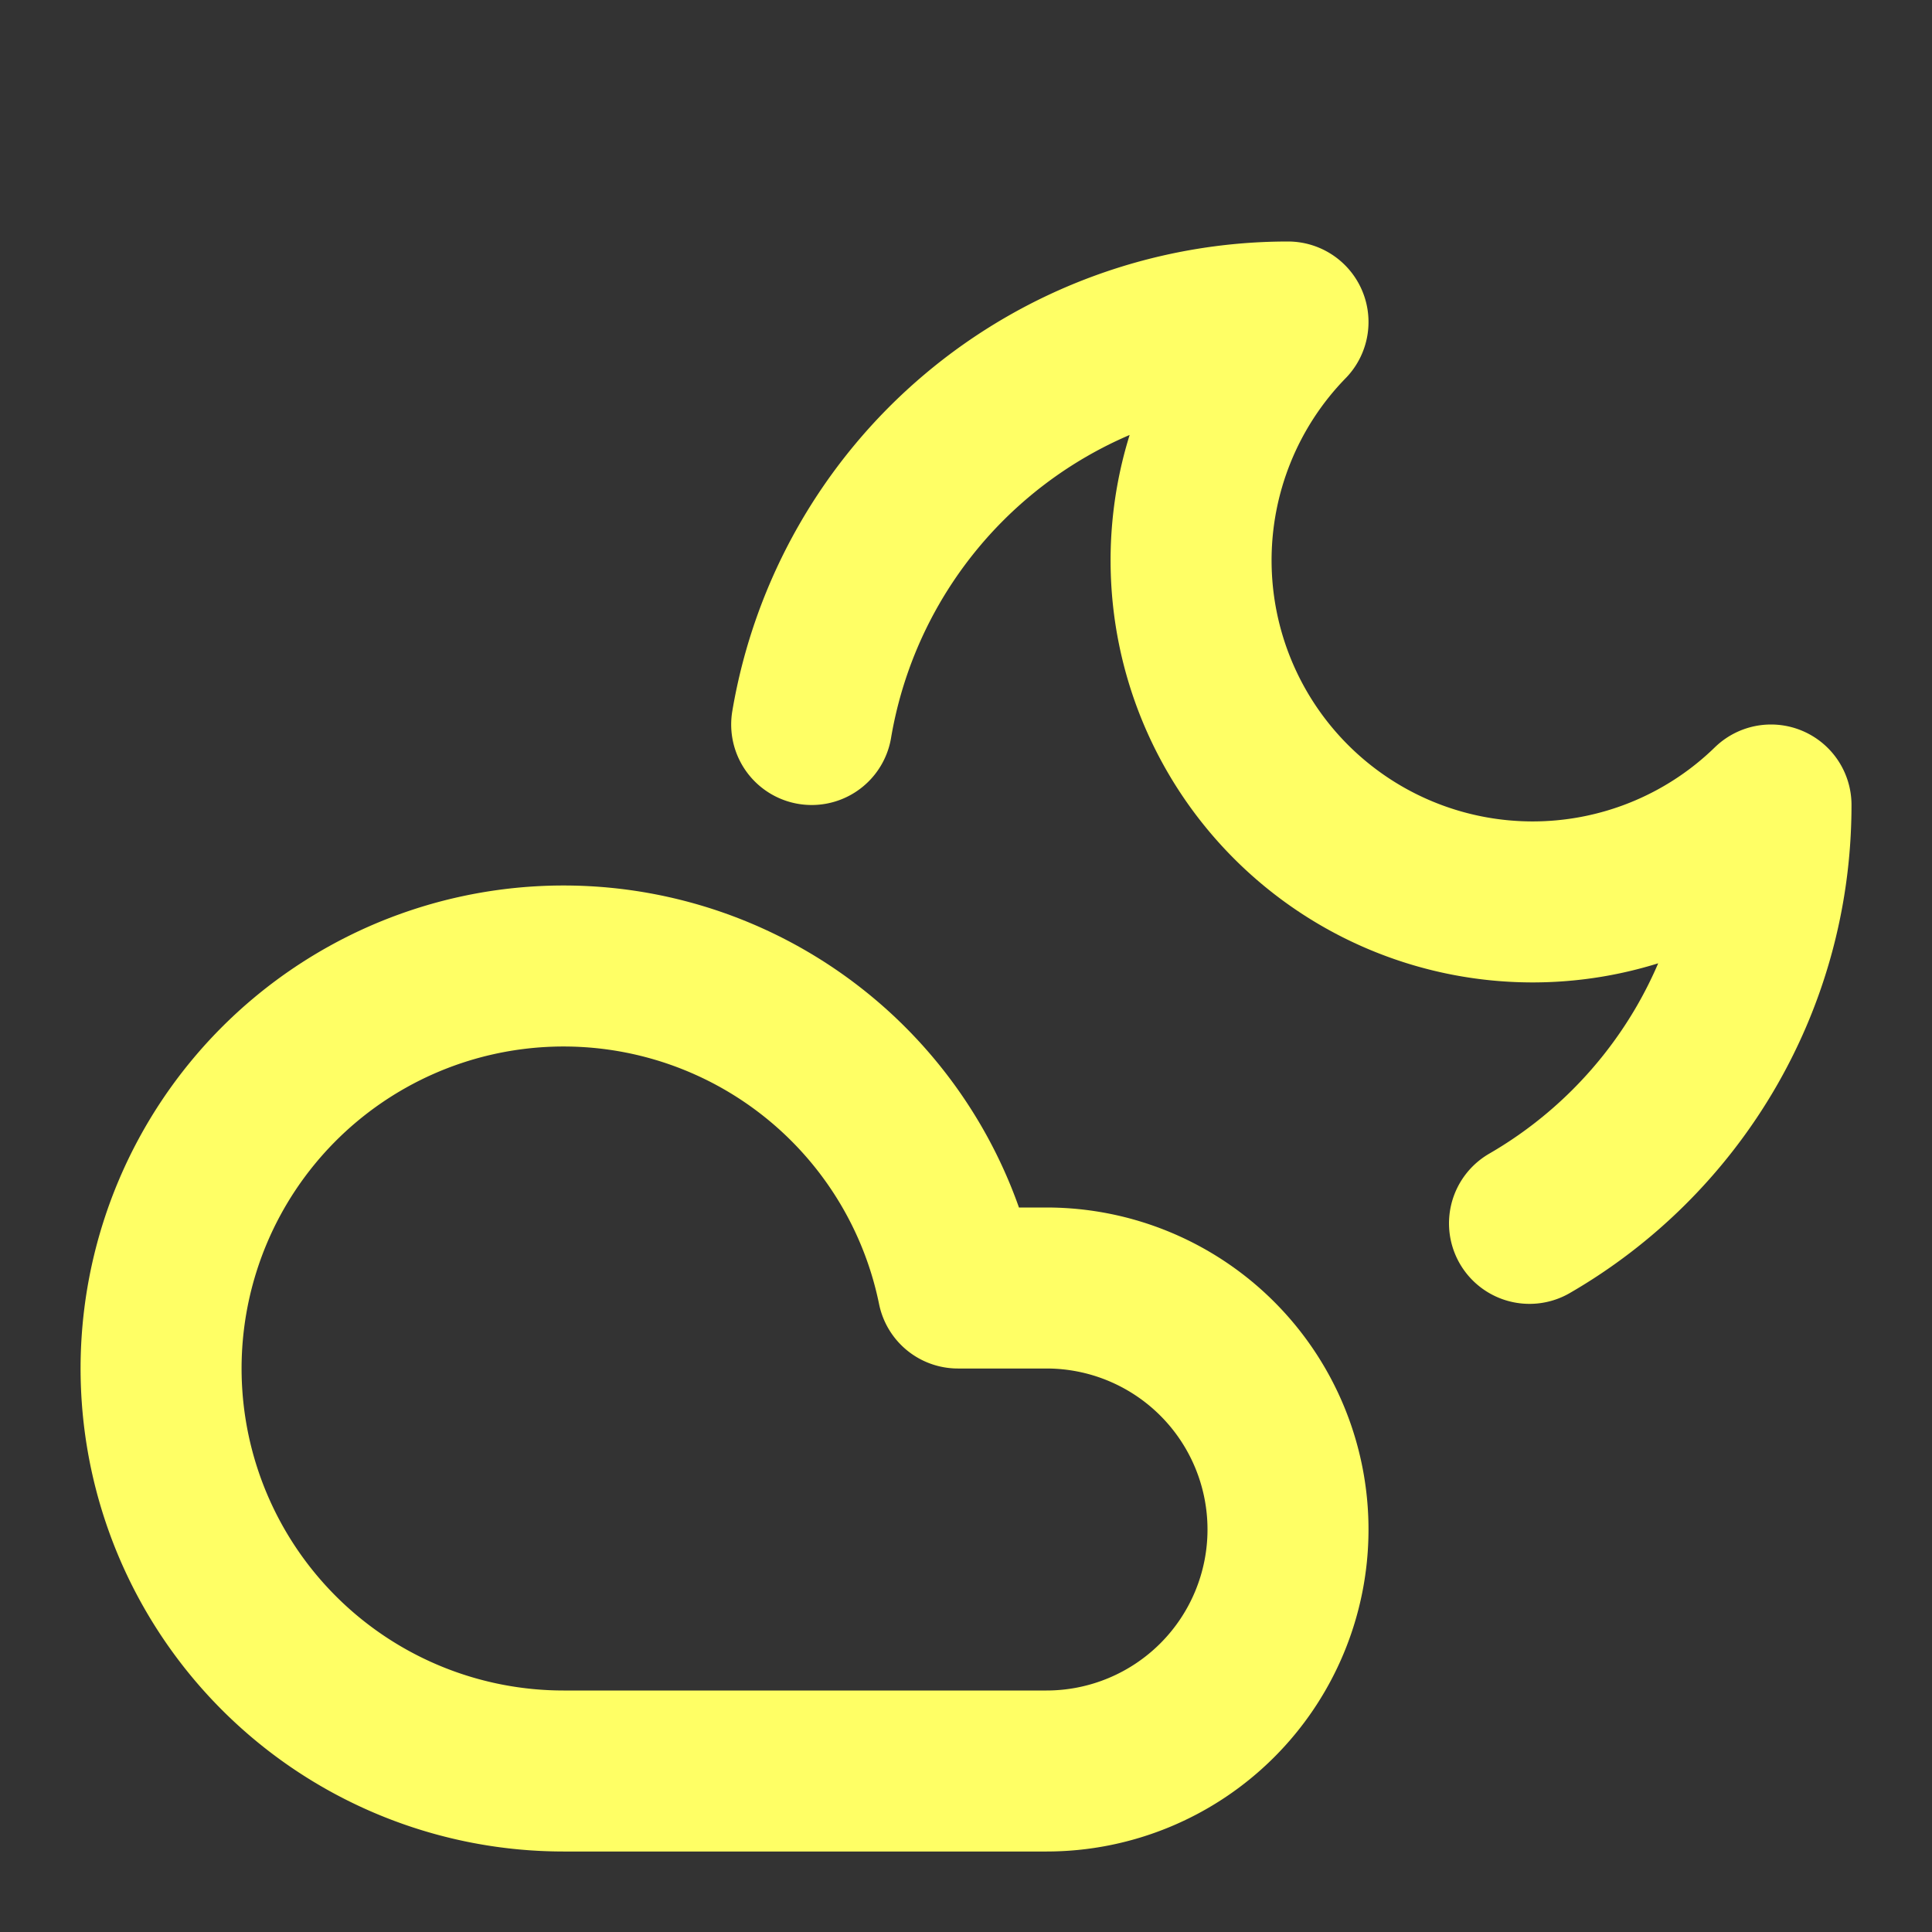 <svg
      xmlns="http://www.w3.org/2000/svg"
      width="150"
      height="150"
      viewBox="0 0 24 24"
      fill="none"
      stroke="rgb(255, 255, 101)"
      stroke-width="2"
      stroke-linecap="round"
      stroke-linejoin="round"
    >
      <rect x="0" y="0" width="24" height="24" fill="#333333" stroke="none"/>
      <path d="M13 22H7a5 5 0 1 1 4.9-6H13a3 3 0 0 1 0 6Z"></path>
      <path d="M10.083 9A6.002 6.002 0 0 1 16 4a4.243 4.243 0 0 0 6 6c0 2.22-1.206 4.16-3 5.197"></path>
    </svg>